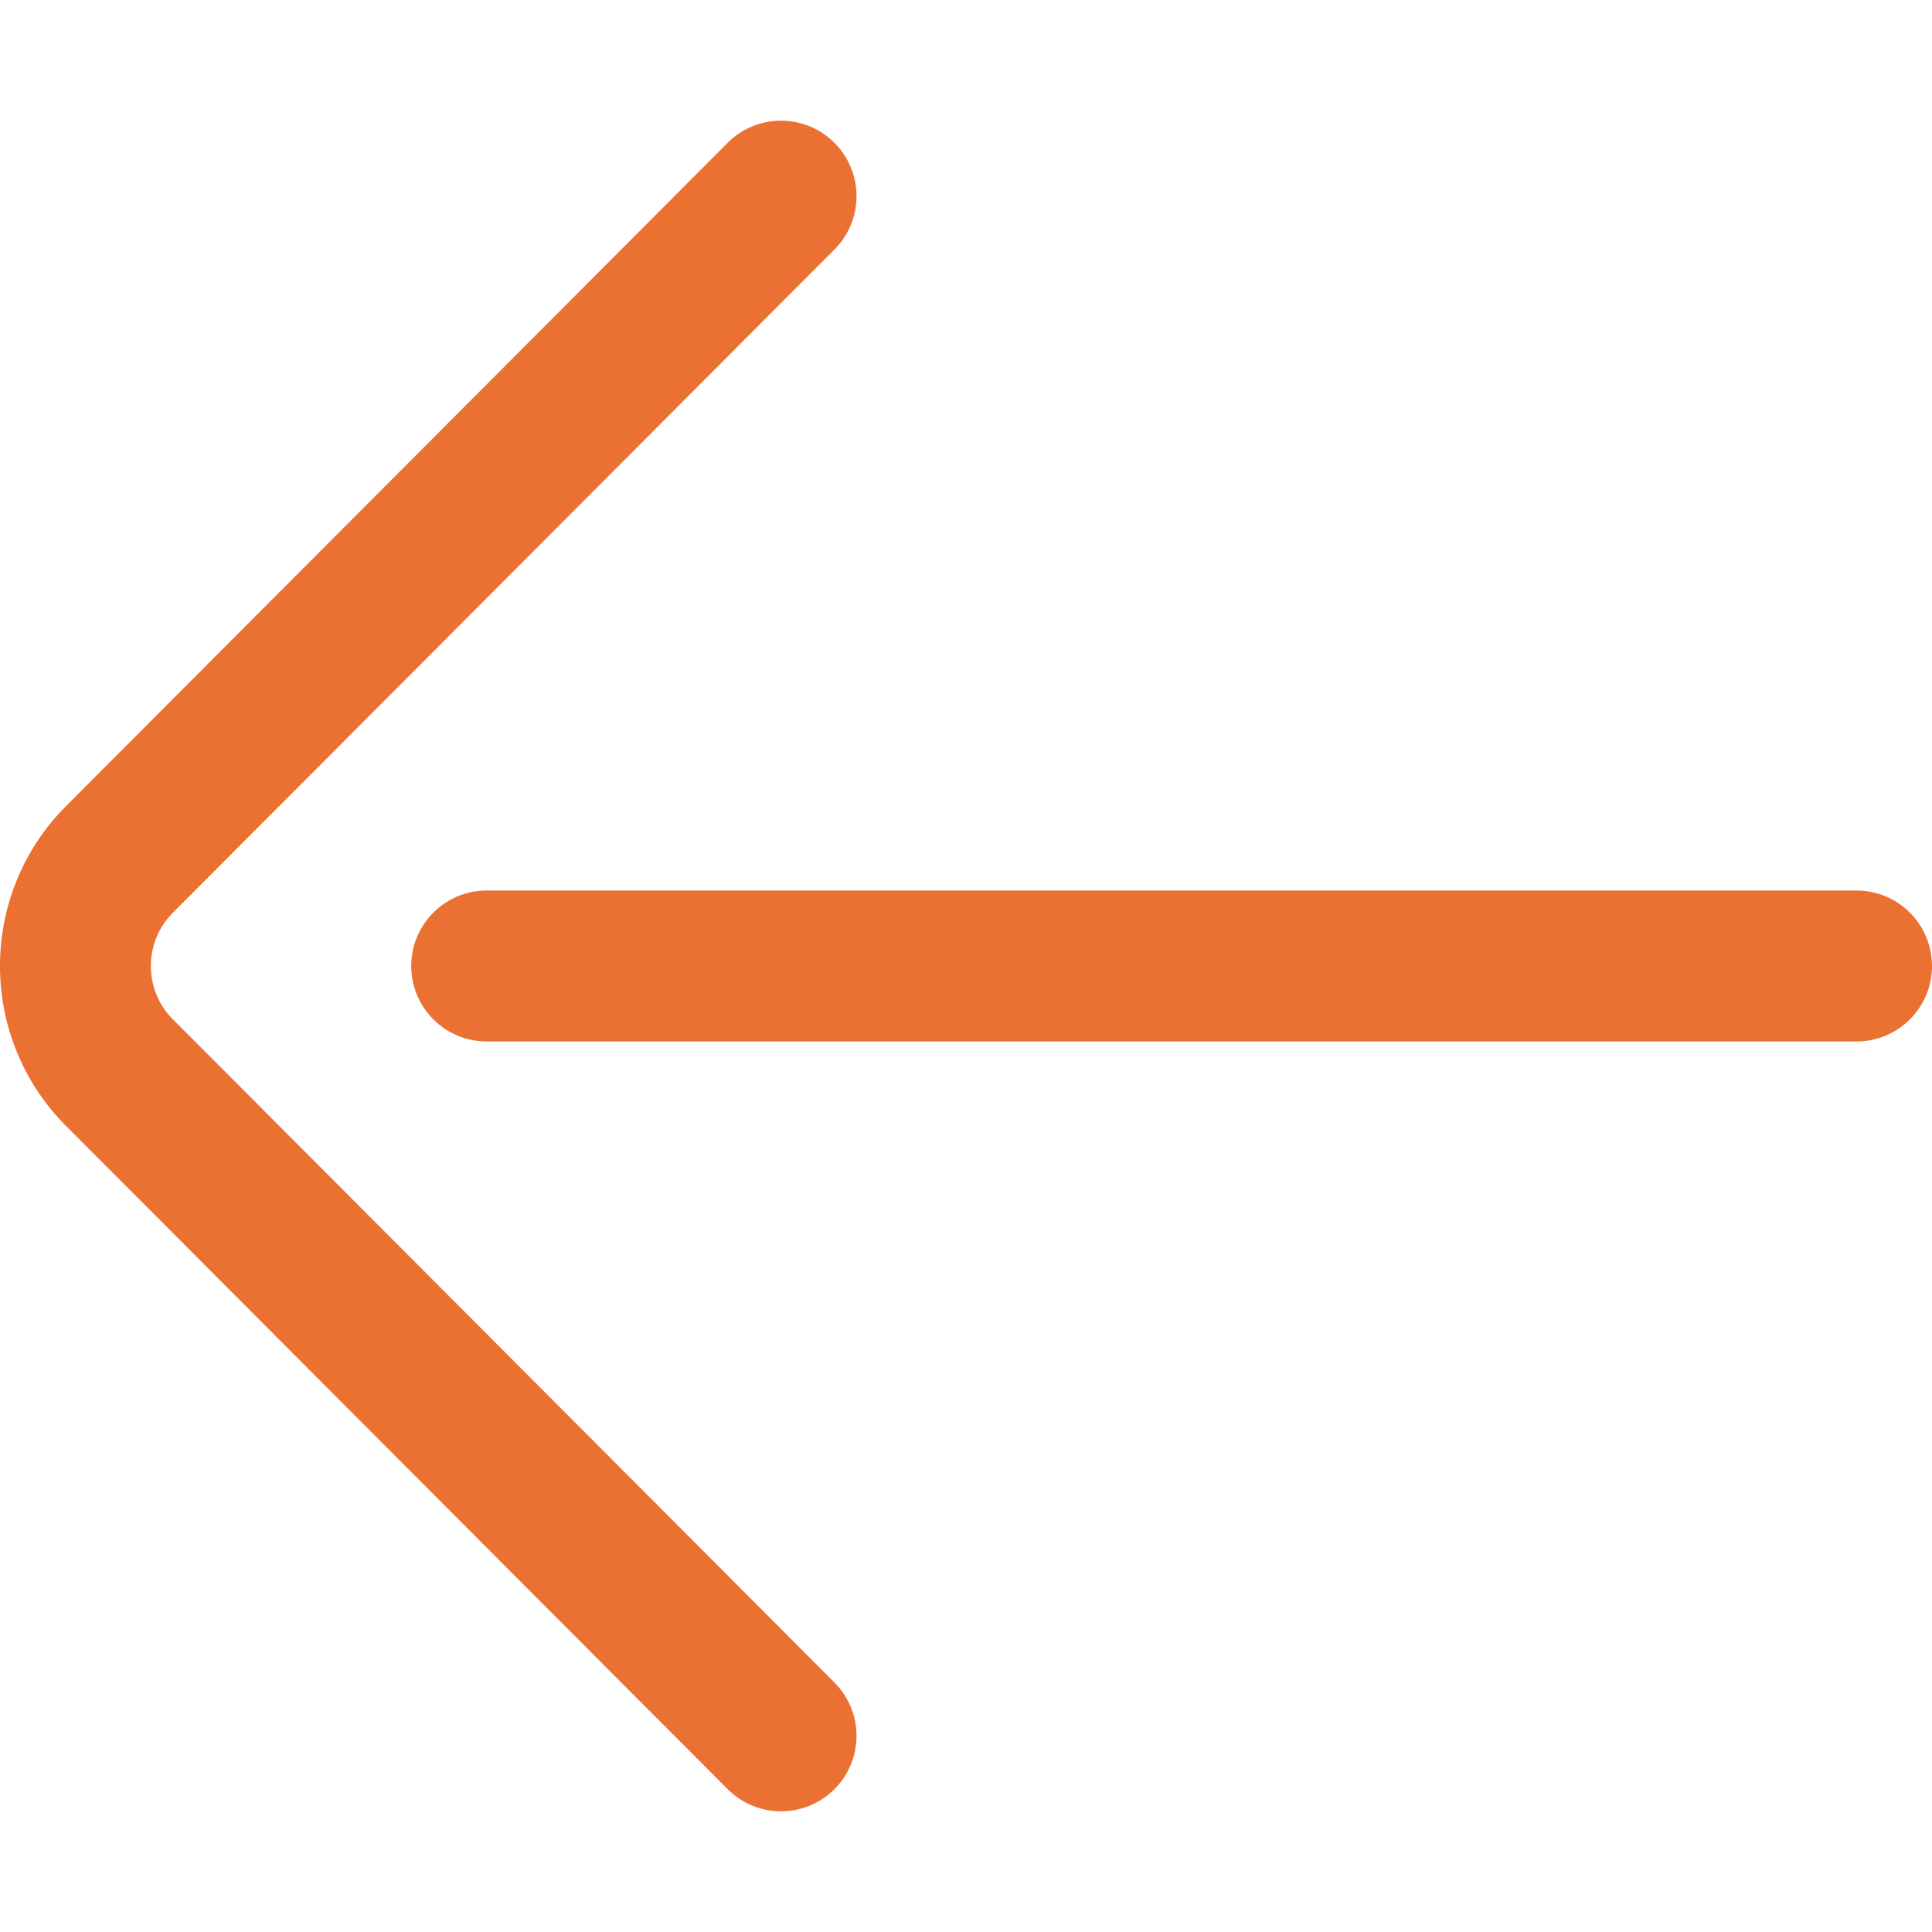 <?xml version="1.0" standalone="no"?><!DOCTYPE svg PUBLIC "-//W3C//DTD SVG 1.1//EN" "http://www.w3.org/Graphics/SVG/1.1/DTD/svg11.dtd"><svg t="1631476100613" class="icon" viewBox="0 0 1024 1024" version="1.1" xmlns="http://www.w3.org/2000/svg" p-id="2148" width="20" height="20" xmlns:xlink="http://www.w3.org/1999/xlink"><defs><style type="text/css"></style></defs><path d="M91.666 540.286c-15.594-15.596-15.594-40.974 0.036-56.604L442.29 132.228c15.6-15.64 15.57-40.968-0.07-56.57-15.642-15.6-40.97-15.57-56.572 0.07L35.098 427.144c-46.79 46.79-46.79 122.924-0.036 169.678l350.586 351.45a39.876 39.876 0 0 0 28.322 11.75c10.22 0 20.444-3.894 28.25-11.682 15.64-15.602 15.672-40.93 0.07-56.57L91.666 540.286z" p-id="2149" fill="#eb7132"></path><path d="M983.998 471.998H257.96c-22.094 0-40.002 17.908-40.002 40.002s17.908 40.002 40.002 40.002h726.036c22.094 0 40.002-17.908 40.002-40.002s-17.908-40.002-40-40.002z" p-id="2150" fill="#eb7132"></path></svg>